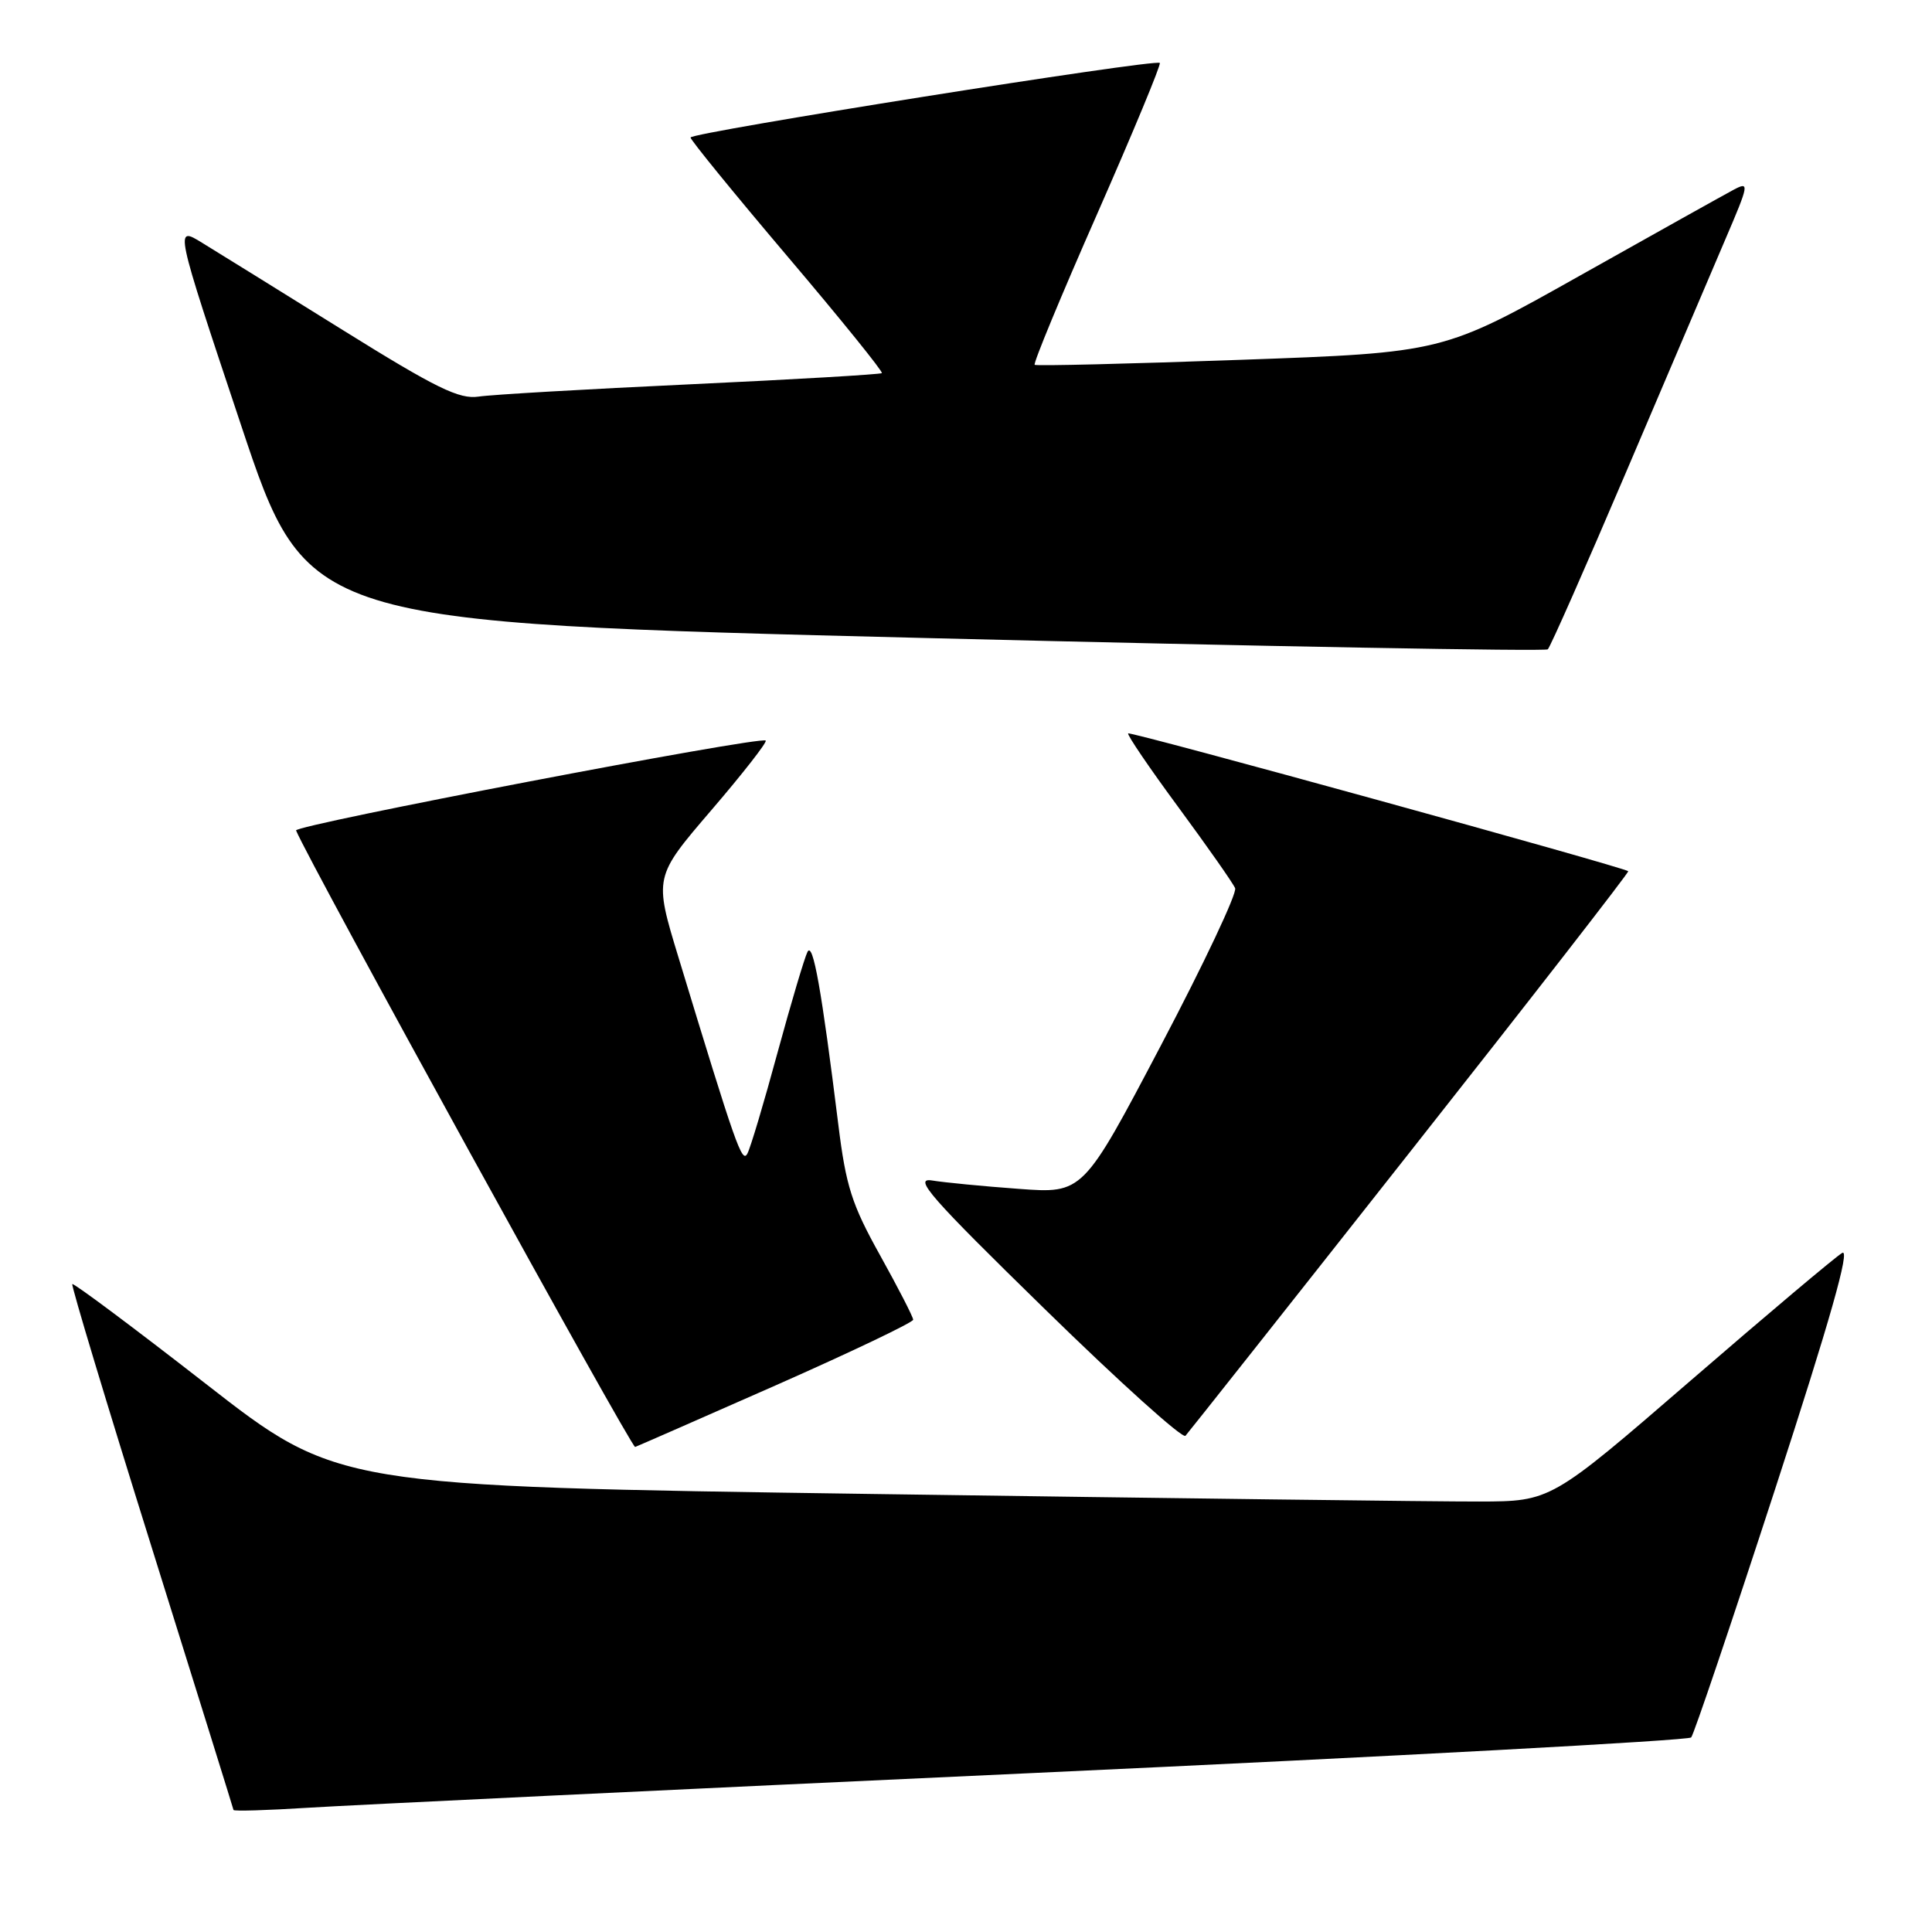 <?xml version="1.0" encoding="UTF-8" standalone="no"?>
<!DOCTYPE svg PUBLIC "-//W3C//DTD SVG 1.1//EN" "http://www.w3.org/Graphics/SVG/1.1/DTD/svg11.dtd" >
<svg xmlns="http://www.w3.org/2000/svg" xmlns:xlink="http://www.w3.org/1999/xlink" version="1.1" viewBox="0 0 256 256">
 <g >
 <path fill="currentColor"
d=" M 136.98 234.93 C 184.54 232.74 223.74 230.62 224.09 230.22 C 224.44 229.83 229.45 215.01 235.22 197.29 C 242.49 174.96 245.21 165.37 244.10 166.02 C 243.22 166.53 234.18 174.15 224.00 182.95 C 205.50 198.94 205.50 198.94 196.00 198.96 C 190.78 198.98 154.60 198.52 115.60 197.96 C 44.70 196.94 44.70 196.94 27.28 183.37 C 17.70 175.91 9.73 169.96 9.58 170.15 C 9.42 170.34 14.15 186.03 20.09 205.00 C 26.02 223.97 30.91 239.65 30.94 239.83 C 30.97 240.01 35.39 239.88 40.75 239.54 C 46.11 239.20 89.41 237.12 136.98 234.93 Z  M 102.91 183.51 C 112.86 179.11 121.00 175.22 121.00 174.87 C 121.00 174.51 119.03 170.68 116.63 166.36 C 112.86 159.60 112.09 157.17 111.08 149.00 C 108.86 131.13 107.73 124.74 107.00 126.12 C 106.61 126.88 104.82 132.90 103.02 139.50 C 101.23 146.10 99.44 152.11 99.03 152.86 C 98.32 154.19 97.52 151.91 89.90 126.85 C 86.66 116.21 86.66 116.21 94.25 107.36 C 98.43 102.49 101.67 98.34 101.46 98.13 C 100.82 97.49 38.94 109.33 39.23 110.04 C 40.90 114.14 83.67 191.90 84.16 191.73 C 84.52 191.60 92.96 187.90 102.91 183.51 Z  M 186.88 152.58 C 202.90 132.28 215.89 115.56 215.75 115.44 C 215.16 114.90 149.78 96.88 149.49 97.18 C 149.31 97.35 152.32 101.78 156.17 107.00 C 160.01 112.22 163.39 117.03 163.66 117.69 C 163.94 118.34 159.52 127.71 153.83 138.52 C 143.50 158.16 143.50 158.16 135.00 157.53 C 130.32 157.19 125.15 156.69 123.50 156.42 C 120.96 156.01 123.25 158.62 138.45 173.47 C 148.32 183.12 156.70 190.67 157.08 190.25 C 157.45 189.84 170.87 172.89 186.88 152.58 Z  M 215.49 62.50 C 220.88 49.85 226.78 36.00 228.61 31.73 C 231.77 24.36 231.83 24.02 229.72 25.14 C 228.50 25.79 219.33 30.91 209.35 36.52 C 191.21 46.72 191.21 46.72 164.35 47.68 C 149.58 48.21 137.32 48.51 137.10 48.34 C 136.88 48.17 140.60 39.19 145.37 28.37 C 150.13 17.55 153.87 8.54 153.68 8.34 C 153.11 7.77 91.50 17.56 91.50 18.22 C 91.50 18.55 97.28 25.64 104.35 33.98 C 111.42 42.31 117.04 49.27 116.85 49.44 C 116.66 49.61 105.25 50.28 91.50 50.92 C 77.75 51.56 65.12 52.29 63.43 52.55 C 60.87 52.94 57.83 51.46 45.43 43.74 C 37.22 38.63 28.84 33.43 26.81 32.19 C 23.13 29.92 23.13 29.92 31.90 56.21 C 40.67 82.50 40.67 82.50 122.58 84.54 C 167.64 85.66 204.77 86.33 205.09 86.04 C 205.42 85.74 210.10 75.15 215.49 62.50 Z "/>
</g>
</svg>
